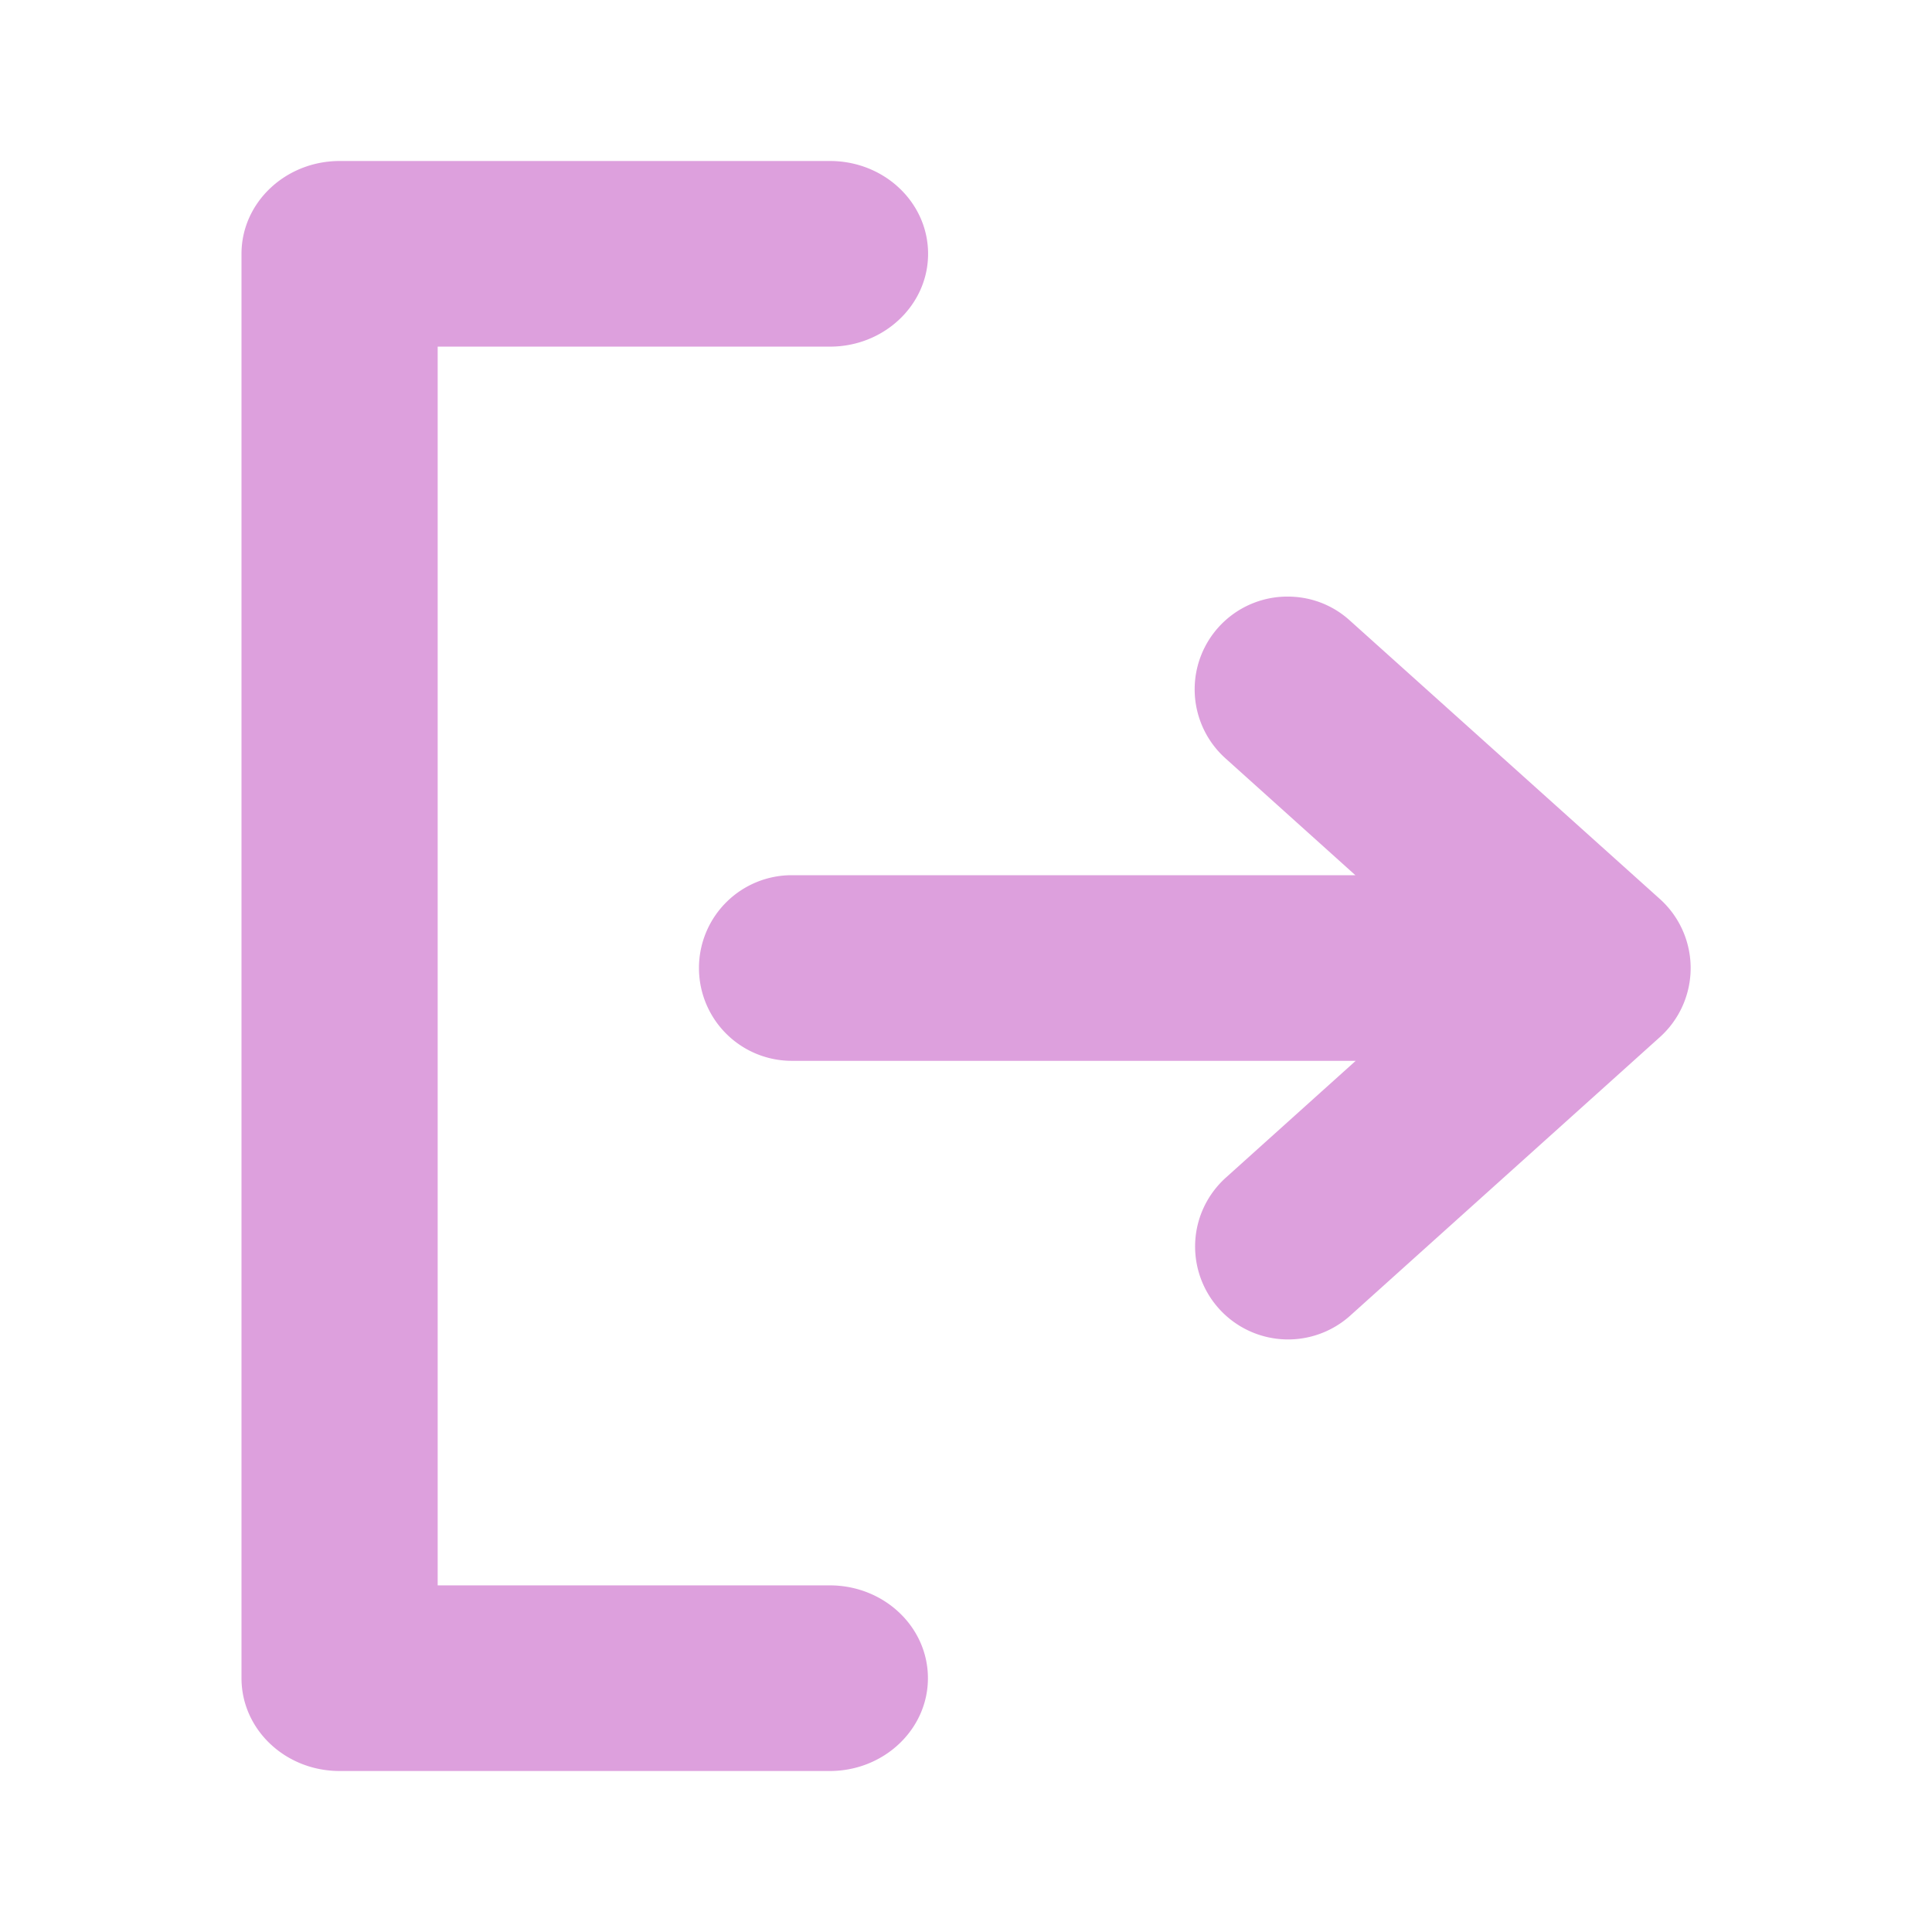 <?xml version="1.0" standalone="no"?><!DOCTYPE svg PUBLIC "-//W3C//DTD SVG 1.1//EN" "http://www.w3.org/Graphics/SVG/1.1/DTD/svg11.dtd"><svg class="icon" width="35px" height="35.00px" viewBox="0 0 1024 1024" version="1.1" xmlns="http://www.w3.org/2000/svg"><path fill="#DDA0DD" d="M128 512.043v377.429C128 916.651 151.211 938.667 180.011 938.667h259.797c28.672 0 52.011-22.016 52.011-49.195s-23.253-49.195-52.053-49.195h-207.787V183.723h207.915c28.672 0 52.011-22.016 52.011-49.195S468.693 85.333 439.893 85.333H180.053C151.339 85.333 128 107.349 128 134.528v377.515z m751.744-35.584a49.237 49.237 0 0 1 0 73.259l-164.139 147.627a49.28 49.28 0 0 1-82.176-36.651c0-14.507 6.357-27.605 16.341-36.565l68.779-61.867h-298.667a49.195 49.195 0 1 1 0-98.389h298.496l-68.779-61.867a49.152 49.152 0 0 1 32.853-85.803c12.672 0 24.192 4.693 32.939 12.629l164.352 147.627z"  /></svg>